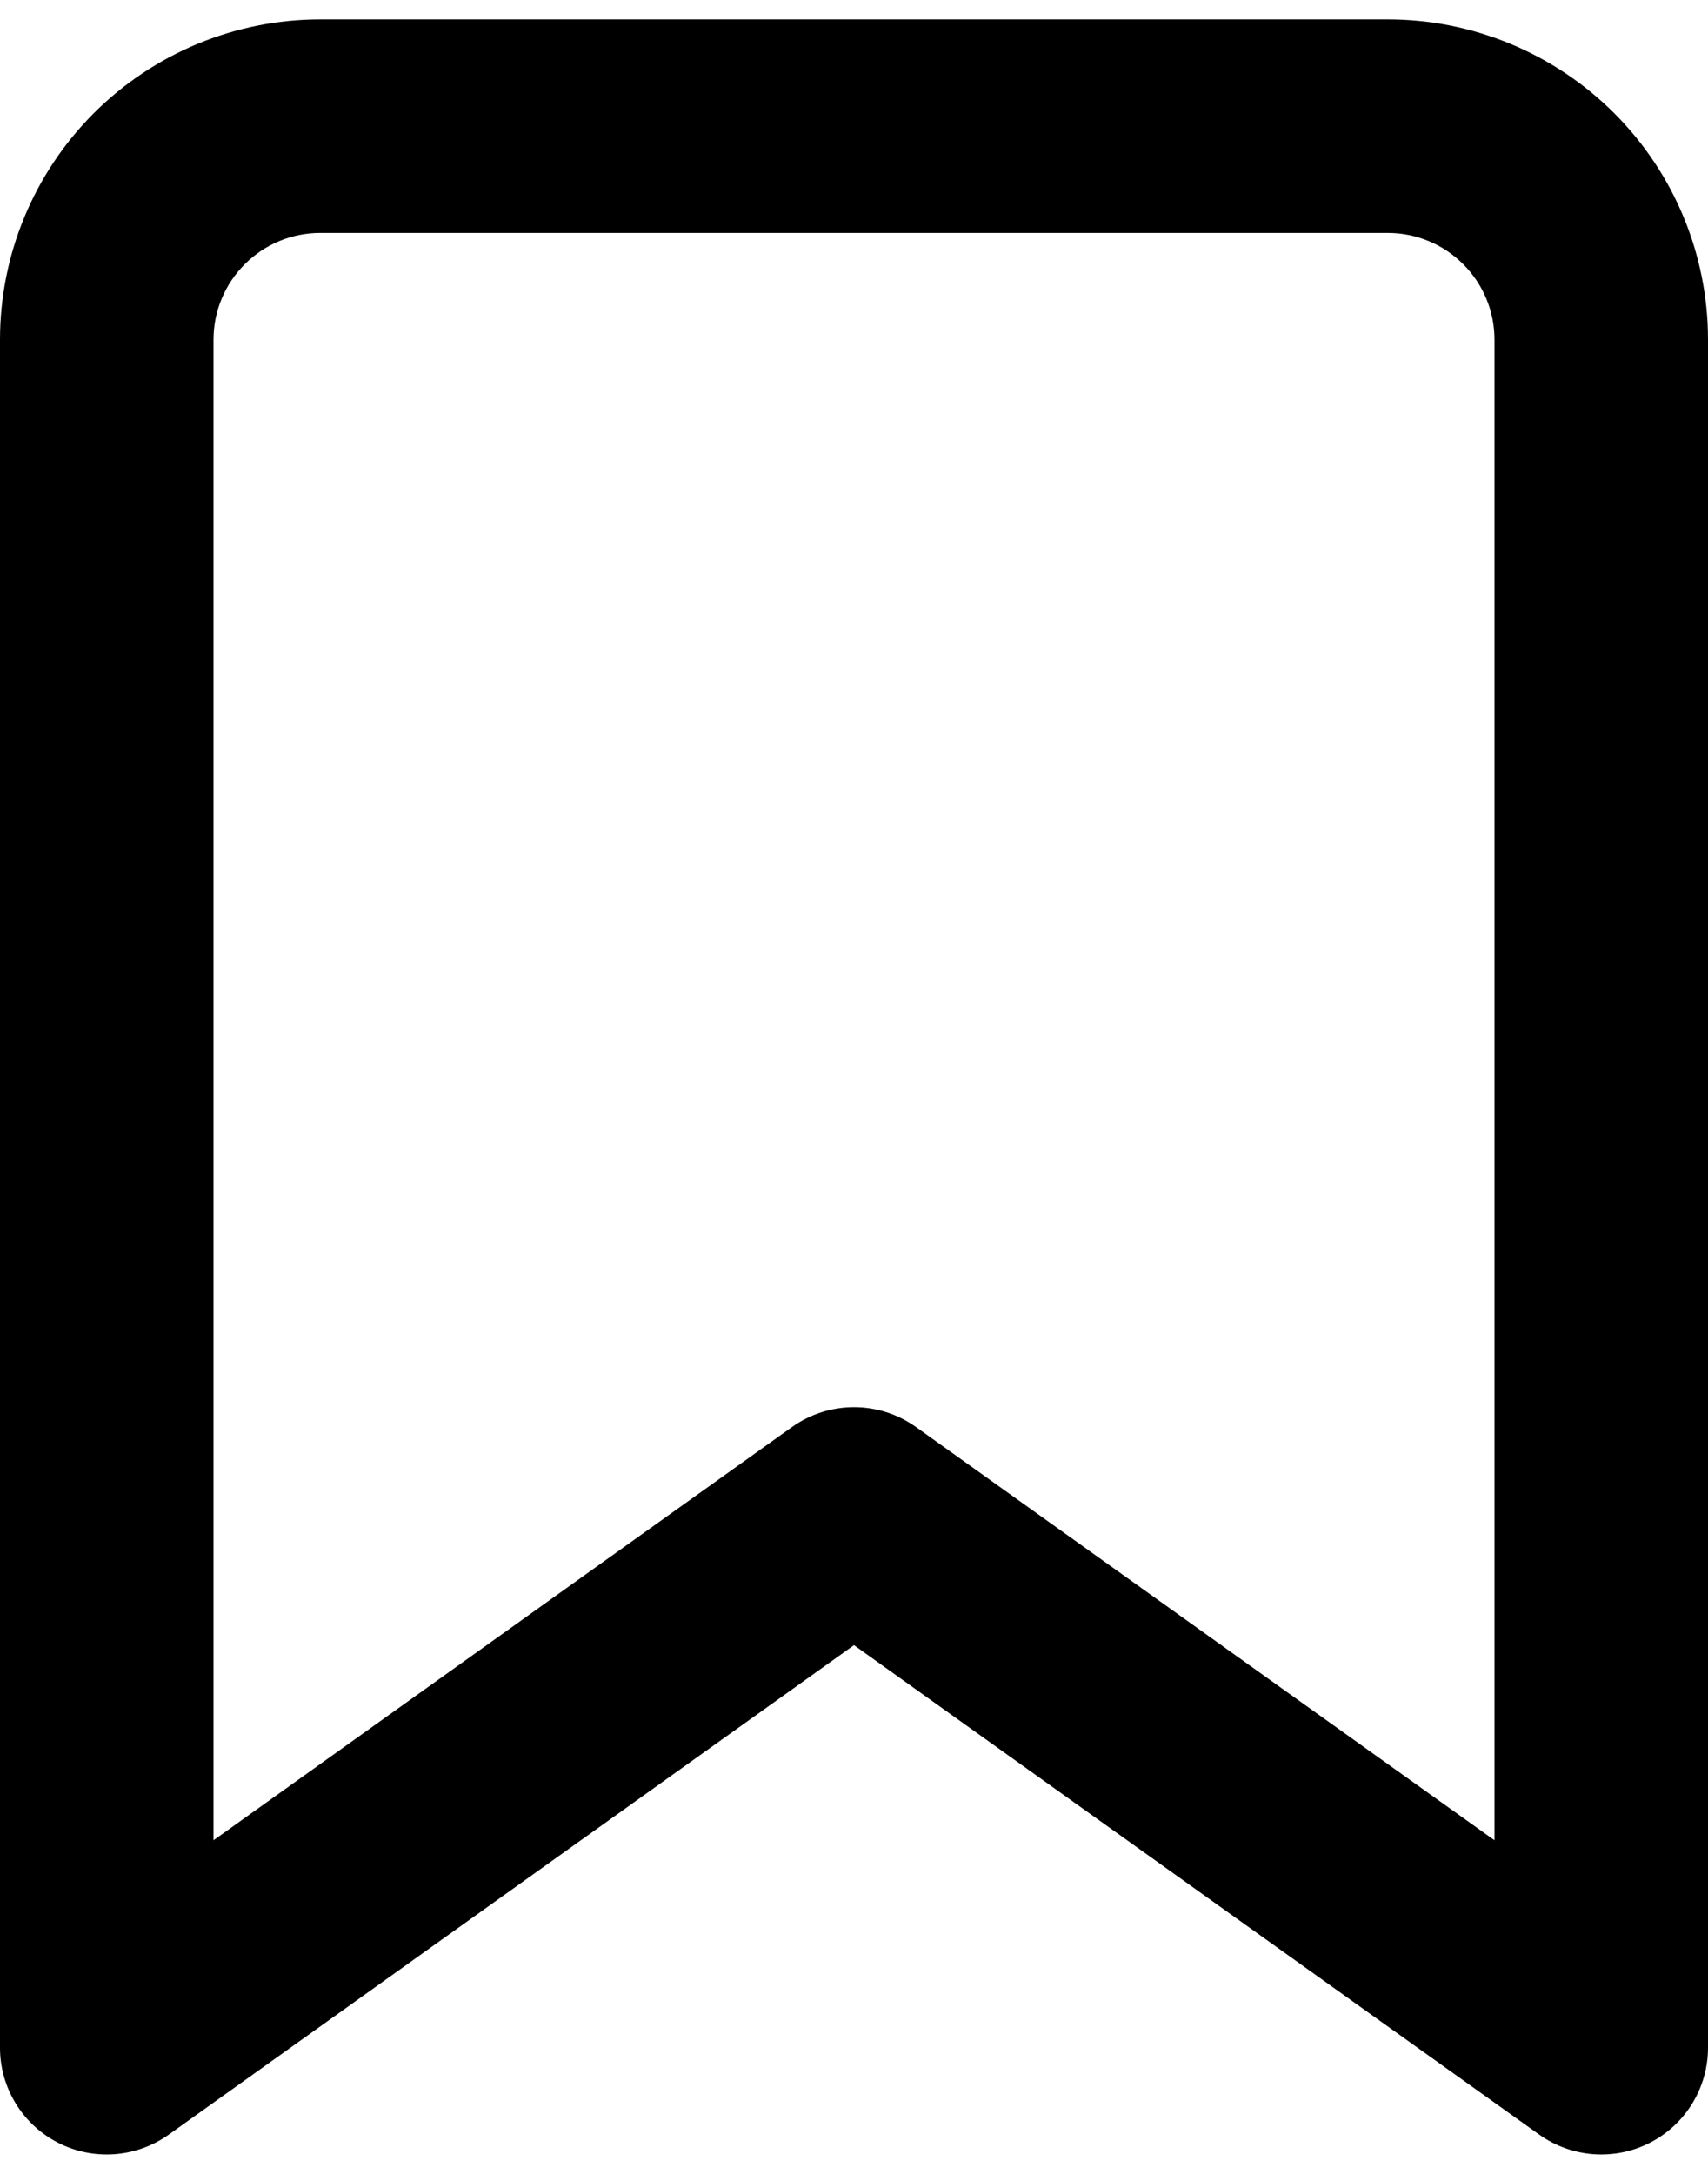 <svg width="22" height="28" viewBox="0 0 22 28" fill="currentColor" xmlns="http://www.w3.org/2000/svg">
<path fill-rule="evenodd" clip-rule="evenodd" d="M4.125 0.25C3.031 0.25 1.982 0.685 1.208 1.458C0.435 2.232 0 3.281 0 4.375V26.375C0 26.89 0.288 27.362 0.746 27.598C1.204 27.833 1.755 27.793 2.174 27.494L11 21.19L19.826 27.494C20.245 27.793 20.796 27.833 21.254 27.598C21.712 27.362 22 26.89 22 26.375V4.375C22 3.281 21.565 2.232 20.792 1.458C20.018 0.685 18.969 0.25 17.875 0.25H4.125ZM3.153 3.403C3.411 3.145 3.76 3 4.125 3H17.875C18.24 3 18.589 3.145 18.847 3.403C19.105 3.661 19.25 4.01 19.25 4.375V23.703L11.799 18.381C11.321 18.04 10.679 18.04 10.201 18.381L2.75 23.703V4.375C2.75 4.01 2.895 3.661 3.153 3.403Z" fill="currentColor"/>
</svg>
